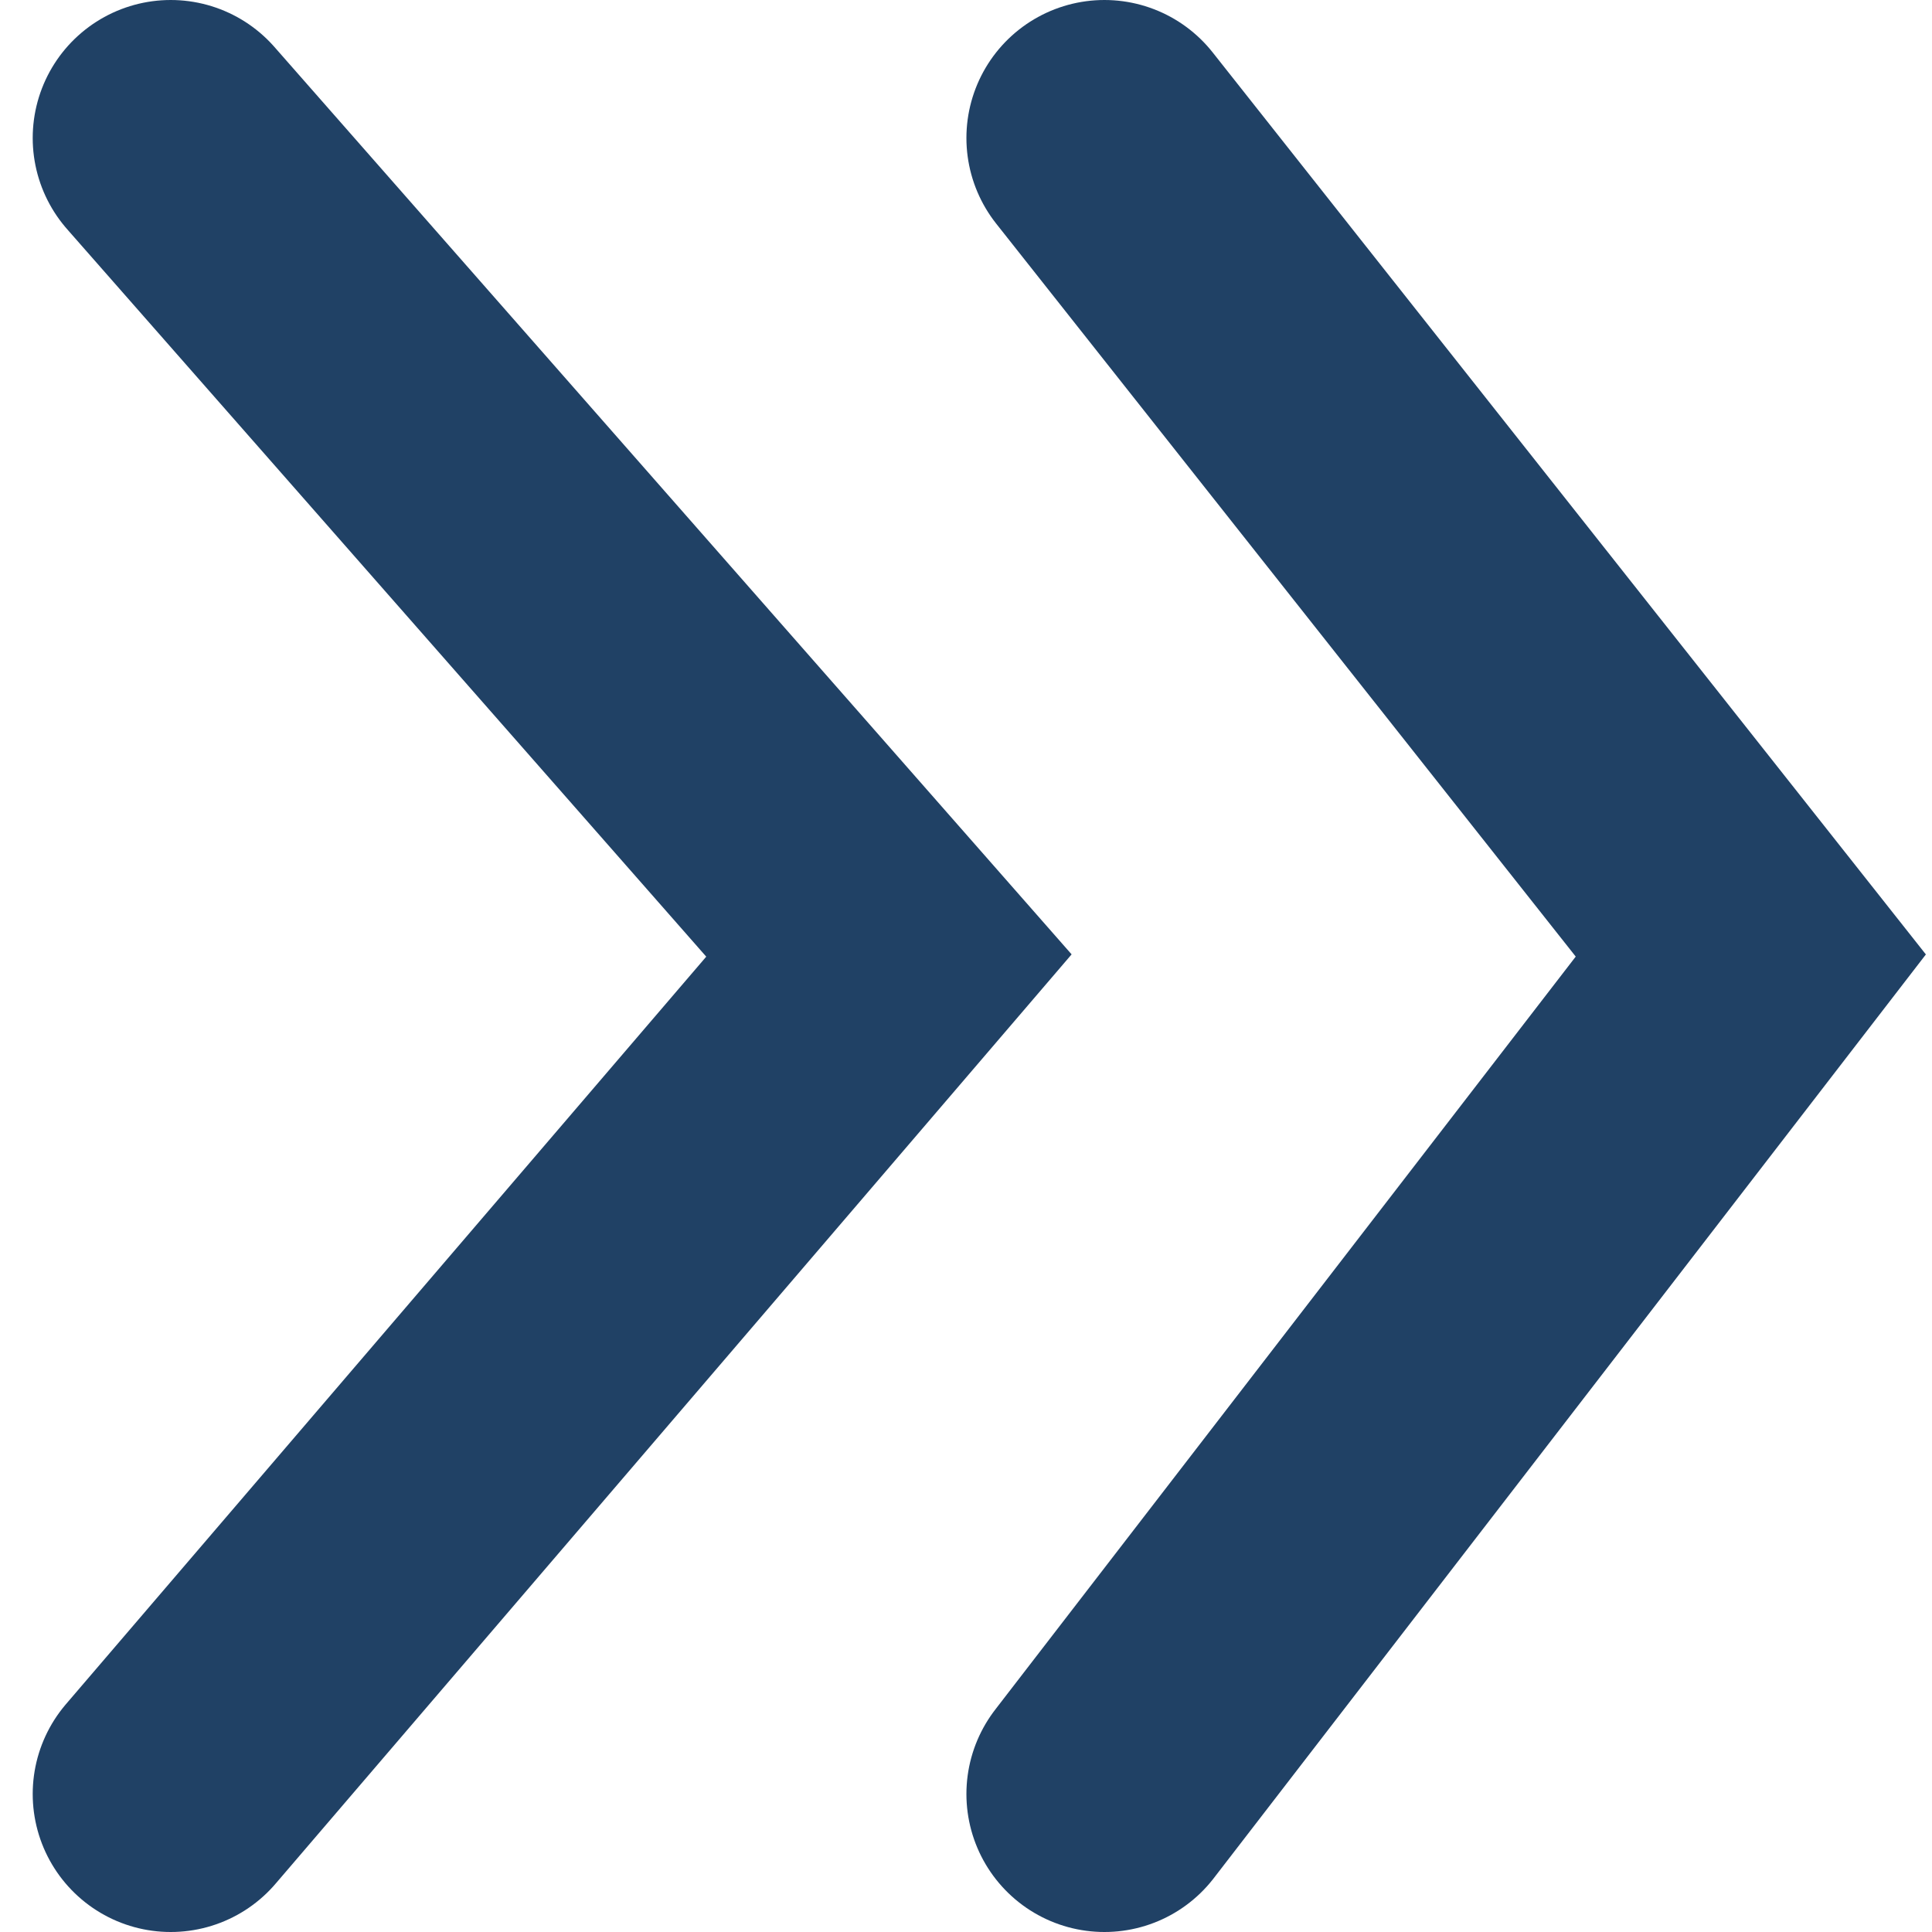 <svg width="28" height="28" viewBox="0 0 28 28" fill="none" xmlns="http://www.w3.org/2000/svg">
<g id="Arrow Forwards">
<path id="Vector 1" d="M16.006 26L25.374 13.848L16.006 2" stroke="#204165" stroke-width="4" stroke-linecap="round"/>
<path id="Vector 2" d="M2.474 26L12.883 13.848L2.474 2" stroke="#204165" stroke-width="4" stroke-linecap="round"/>
</g>
</svg>
